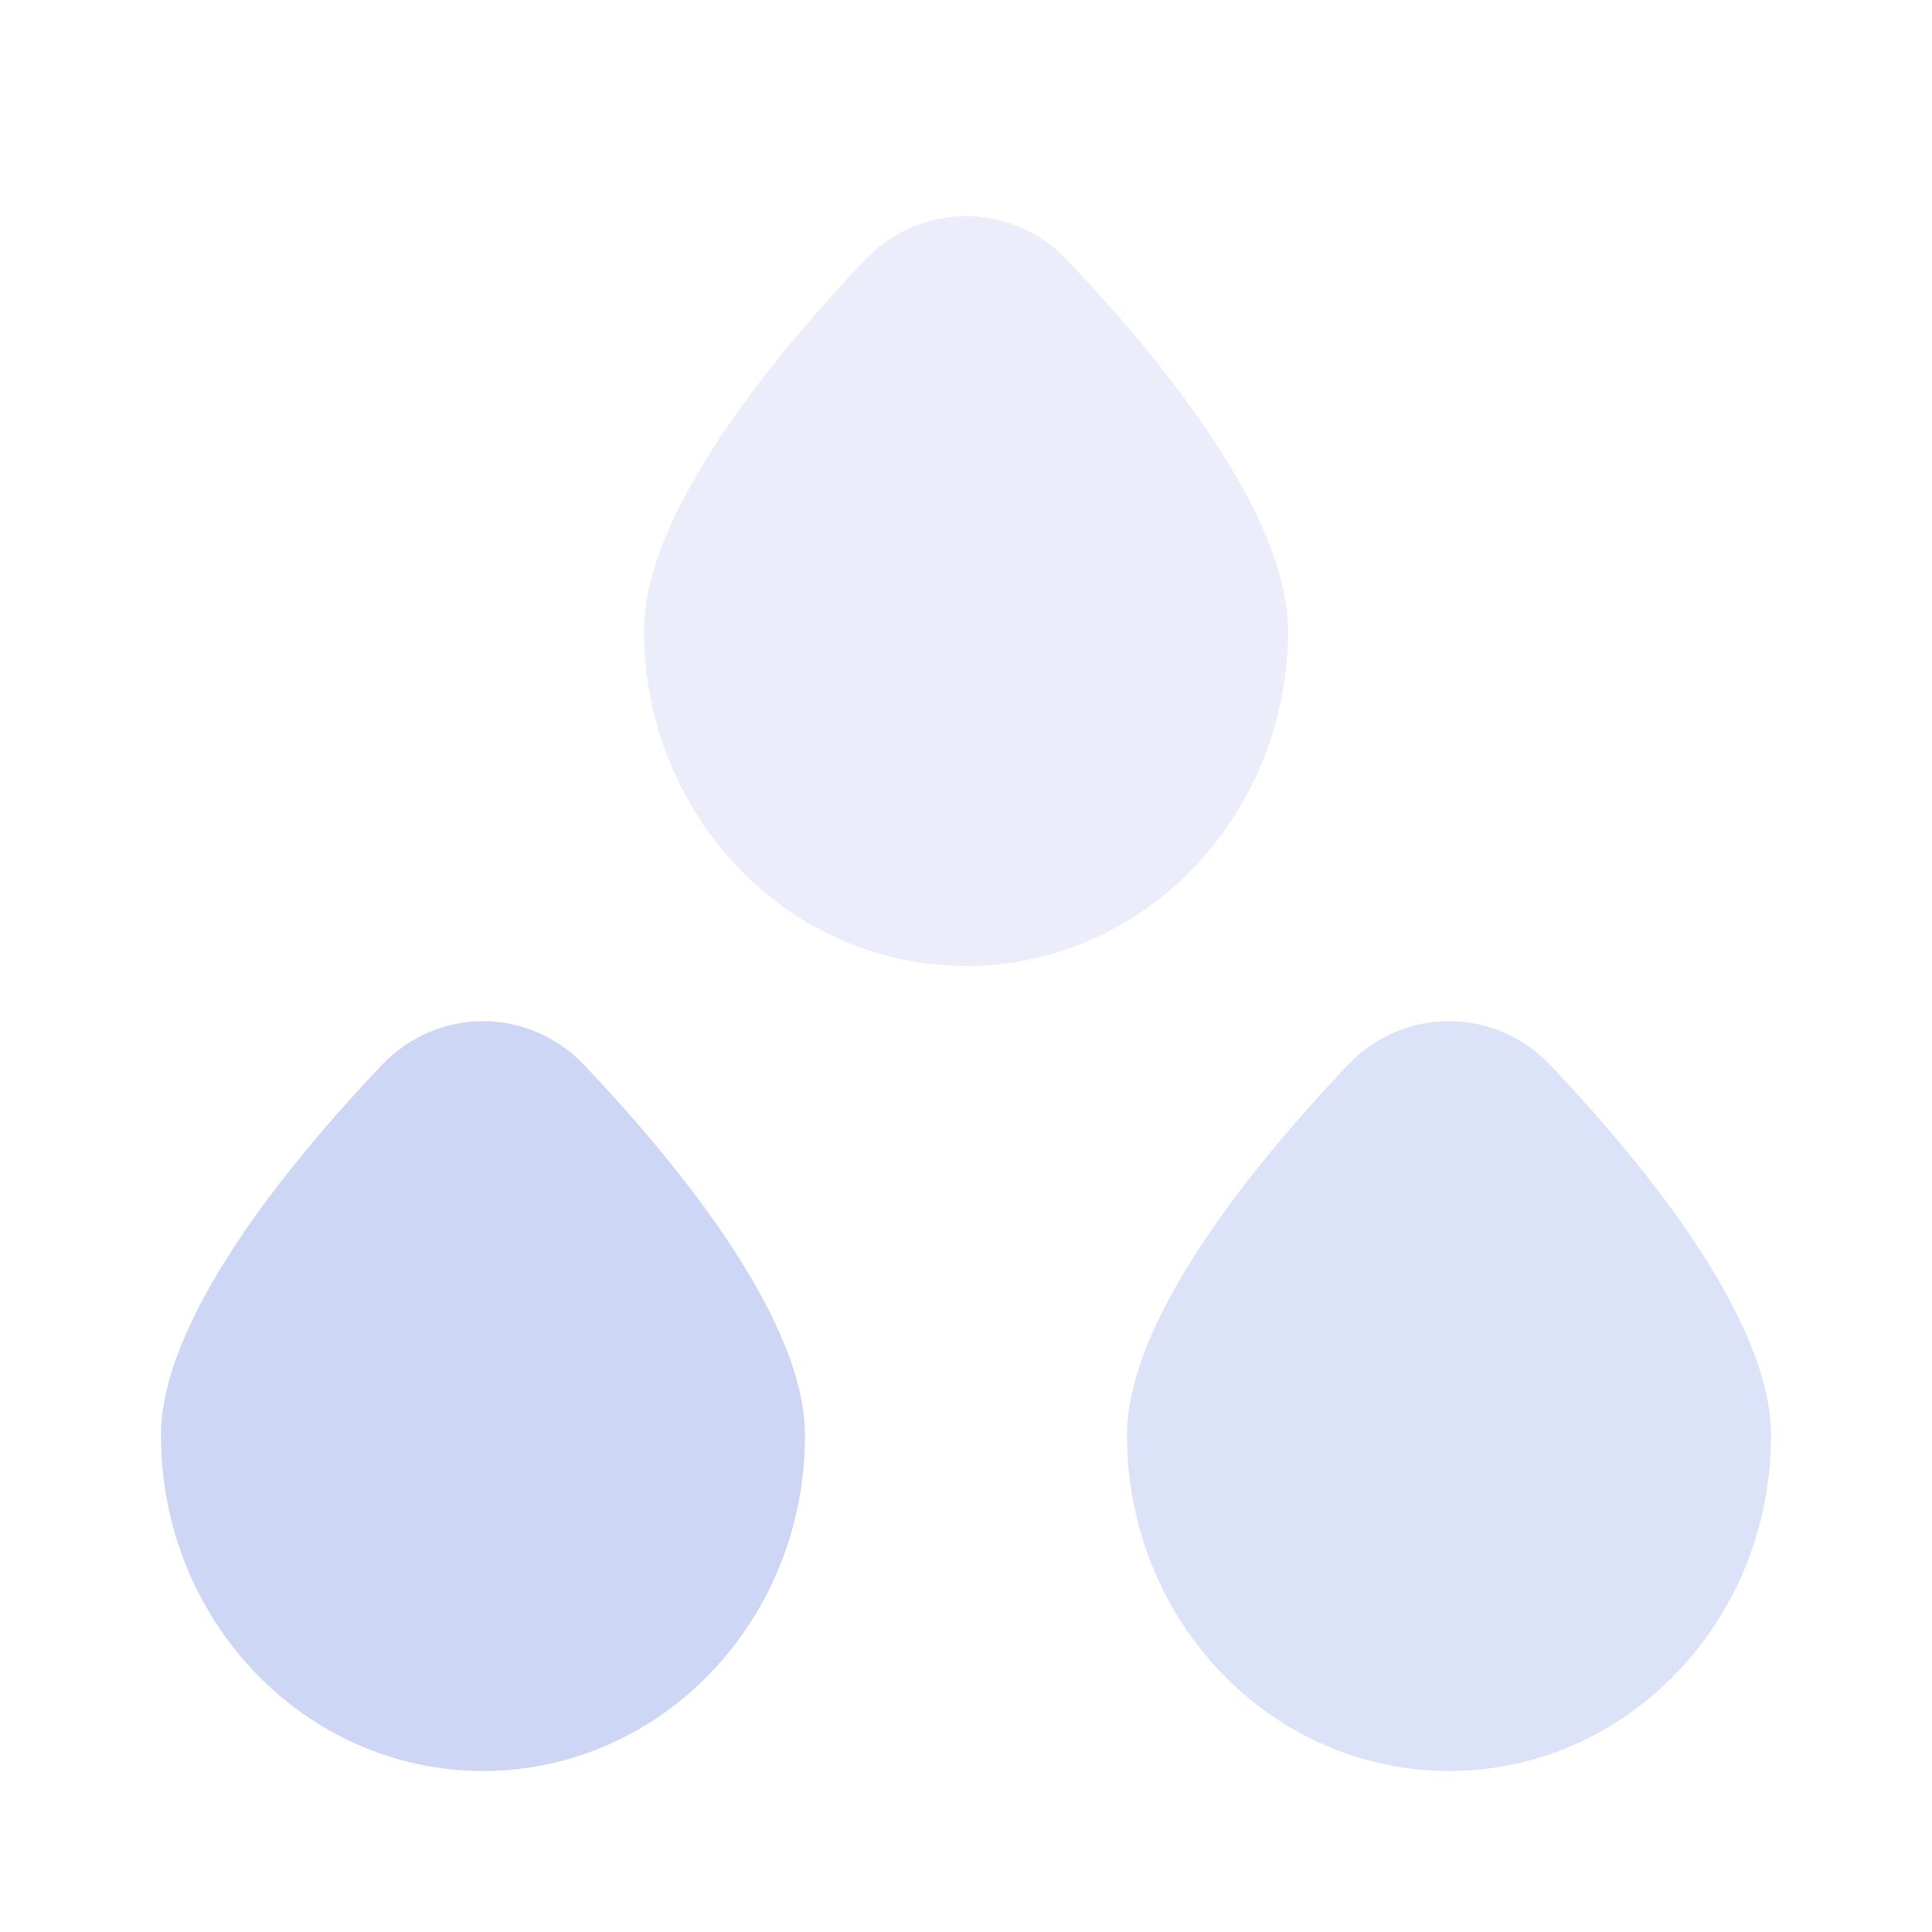 <svg width="24" height="24" viewBox="0 0 24 24" fill="none" xmlns="http://www.w3.org/2000/svg">
<path d="M10 17.833C10 20.134 8.209 22 6 22C3.791 22 2 20.134 2 17.833C2 16.393 3.566 14.472 4.738 13.235C5.432 12.502 6.568 12.502 7.262 13.235C8.434 14.472 10 16.393 10 17.833Z" fill="#cdd6f4"/>
<path opacity="0.7" d="M22 17.833C22 20.134 20.209 22 18 22C15.791 22 14 20.134 14 17.833C14 16.393 15.566 14.472 16.738 13.235C17.432 12.502 18.568 12.502 19.262 13.235C20.434 14.472 22 16.393 22 17.833Z" fill="#cdd6f4"/>
<path opacity="0.4" d="M16 7.833C16 10.134 14.209 12 12 12C9.791 12 8 10.134 8 7.833C8 6.393 9.566 4.472 10.738 3.235C11.432 2.502 12.568 2.502 13.262 3.235C14.434 4.472 16 6.393 16 7.833Z" fill="#cdd6f4"/>
</svg>
